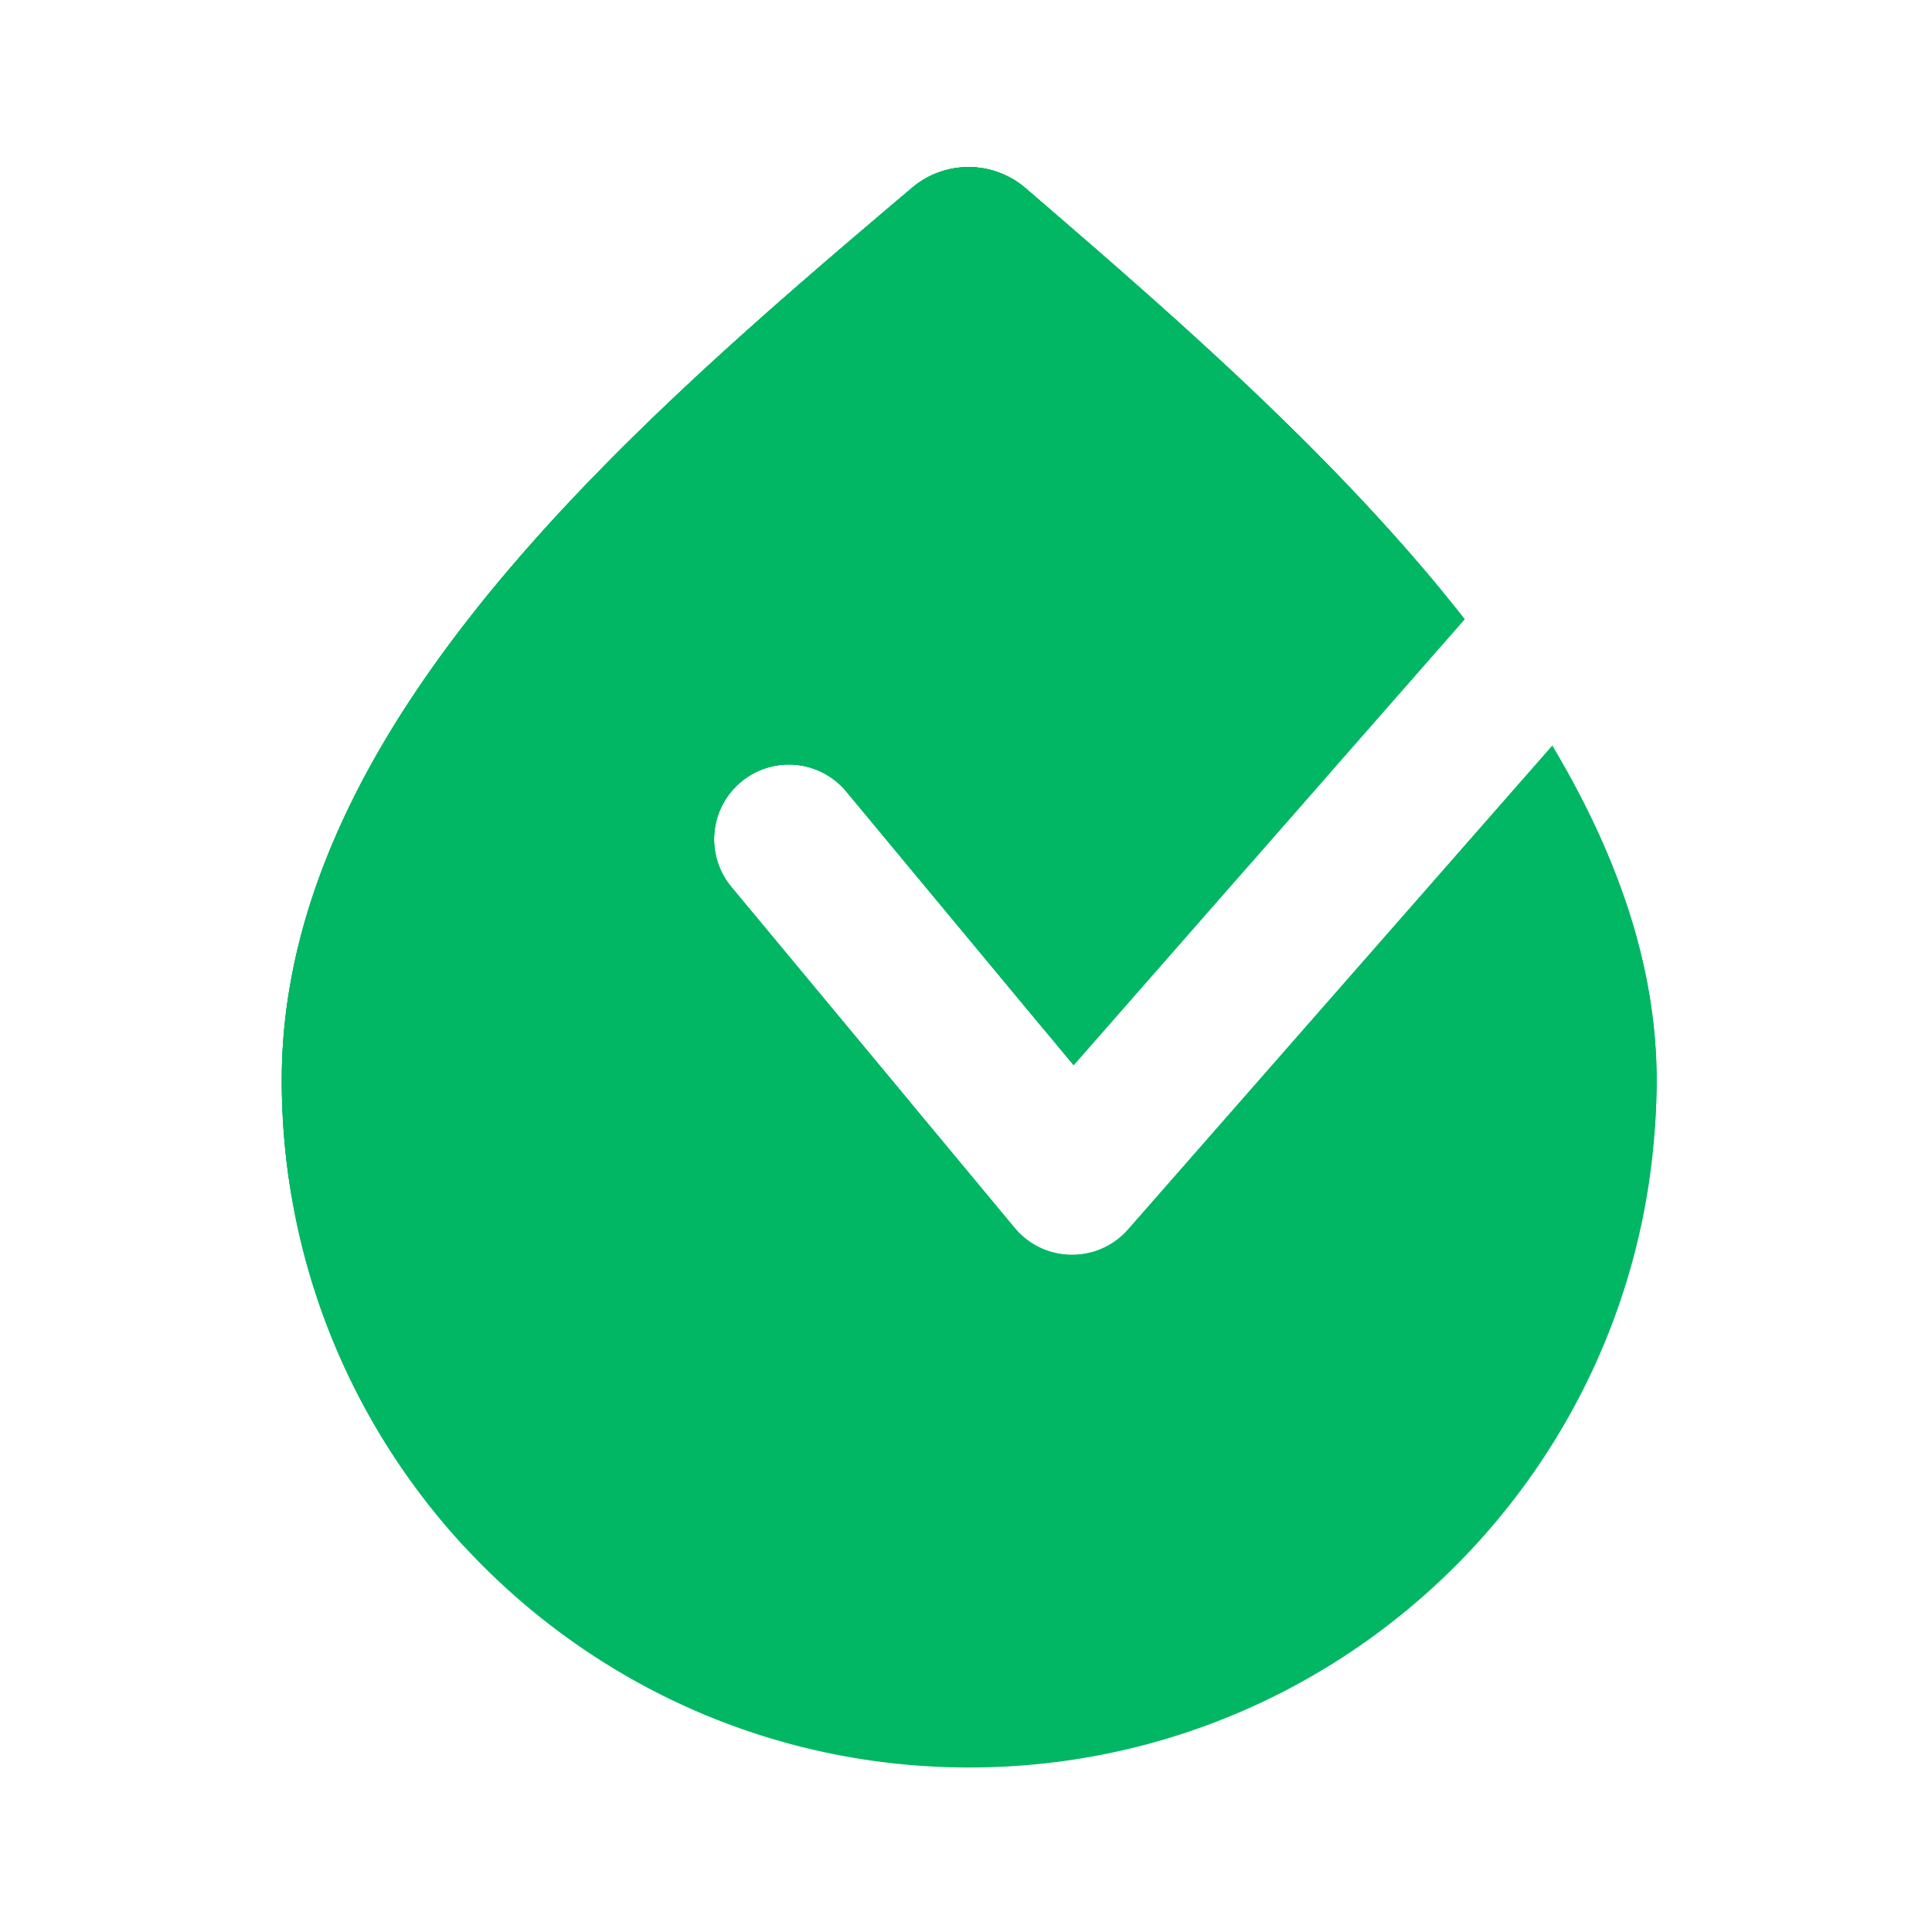 <?xml version="1.0" standalone="no"?><!DOCTYPE svg PUBLIC "-//W3C//DTD SVG 1.1//EN" "http://www.w3.org/Graphics/SVG/1.1/DTD/svg11.dtd"><svg t="1649154100931" class="icon" viewBox="0 0 1024 1024" version="1.1" xmlns="http://www.w3.org/2000/svg" p-id="21865" xmlns:xlink="http://www.w3.org/1999/xlink" width="200" height="200"><defs><style type="text/css">@font-face { font-family: feedback-iconfont; src: url("//at.alicdn.com/t/font_1031158_u69w8yhxdu.woff2?t=1630033759944") format("woff2"), url("//at.alicdn.com/t/font_1031158_u69w8yhxdu.woff?t=1630033759944") format("woff"), url("//at.alicdn.com/t/font_1031158_u69w8yhxdu.ttf?t=1630033759944") format("truetype"); }
</style></defs><path d="M597.914 651.622a39.496 39.496 0 0 1-29.747 13.466h-0.512a39.516 39.516 0 0 1-29.901-14.285L387.635 470.118a39.567 39.567 0 0 1 5.171-55.757 39.567 39.567 0 0 1 55.757 5.171l120.474 145.05 207.258-236.39c-68.864-87.757-160.102-165.786-232.602-228.352a46.336 46.336 0 0 0-60.314-0.256c-148.122 125.389-334.029 284.774-334.029 472.883 0 201.216 163.123 364.339 364.339 364.339s364.339-163.123 364.339-364.339c0-61.338-21.606-120.832-55.296-177.203l-224.819 256.358z" fill="#02b764" p-id="21866"></path><path d="M822.733 395.264l-224.768 256.358a39.496 39.496 0 0 1-29.747 13.466h-0.512a39.516 39.516 0 0 1-29.901-14.285L387.635 470.118a39.567 39.567 0 0 1 5.171-55.757 39.567 39.567 0 0 1 55.757 5.171l120.474 145.05 207.258-236.39c-68.864-87.757-160.102-165.786-232.602-228.352a46.336 46.336 0 0 0-60.314-0.256c-148.122 125.389-334.029 284.774-334.029 472.883 0 95.437 36.71 182.221 96.717 247.194 50.176 14.131 103.168 21.709 157.85 21.709 195.174 0 367.821-96.205 473.19-243.814 0.563-8.294 0.973-16.64 0.973-25.088-0.051-61.389-21.658-120.832-55.347-177.203z" fill="#02b764" p-id="21867"></path><path d="M387.635 470.118a39.567 39.567 0 0 1 5.171-55.757 39.567 39.567 0 0 1 55.757 5.171l105.216 126.72c39.373-24.781 75.622-54.118 107.878-87.347l39.834-45.414c24.32-30.822 45.517-64.205 63.283-99.635-67.277-81.971-152.525-154.88-221.082-214.016a46.336 46.336 0 0 0-60.314-0.256c-148.122 125.389-334.029 284.774-334.029 472.883 0 18.842 1.434 37.325 4.198 55.398 29.798 4.71 60.365 7.219 91.494 7.219 84.634 0 165.018-18.125 237.568-50.637L387.635 470.118z" fill="#02b764" p-id="21868"></path><path d="M597.555 146.637c-18.637-16.384-36.813-32.051-53.914-46.797a46.336 46.336 0 0 0-60.314-0.256c-107.059 90.624-233.779 199.014-295.885 323.174 174.285-26.726 323.021-130.816 410.112-276.122z" fill="#02b764" p-id="21869"></path></svg>